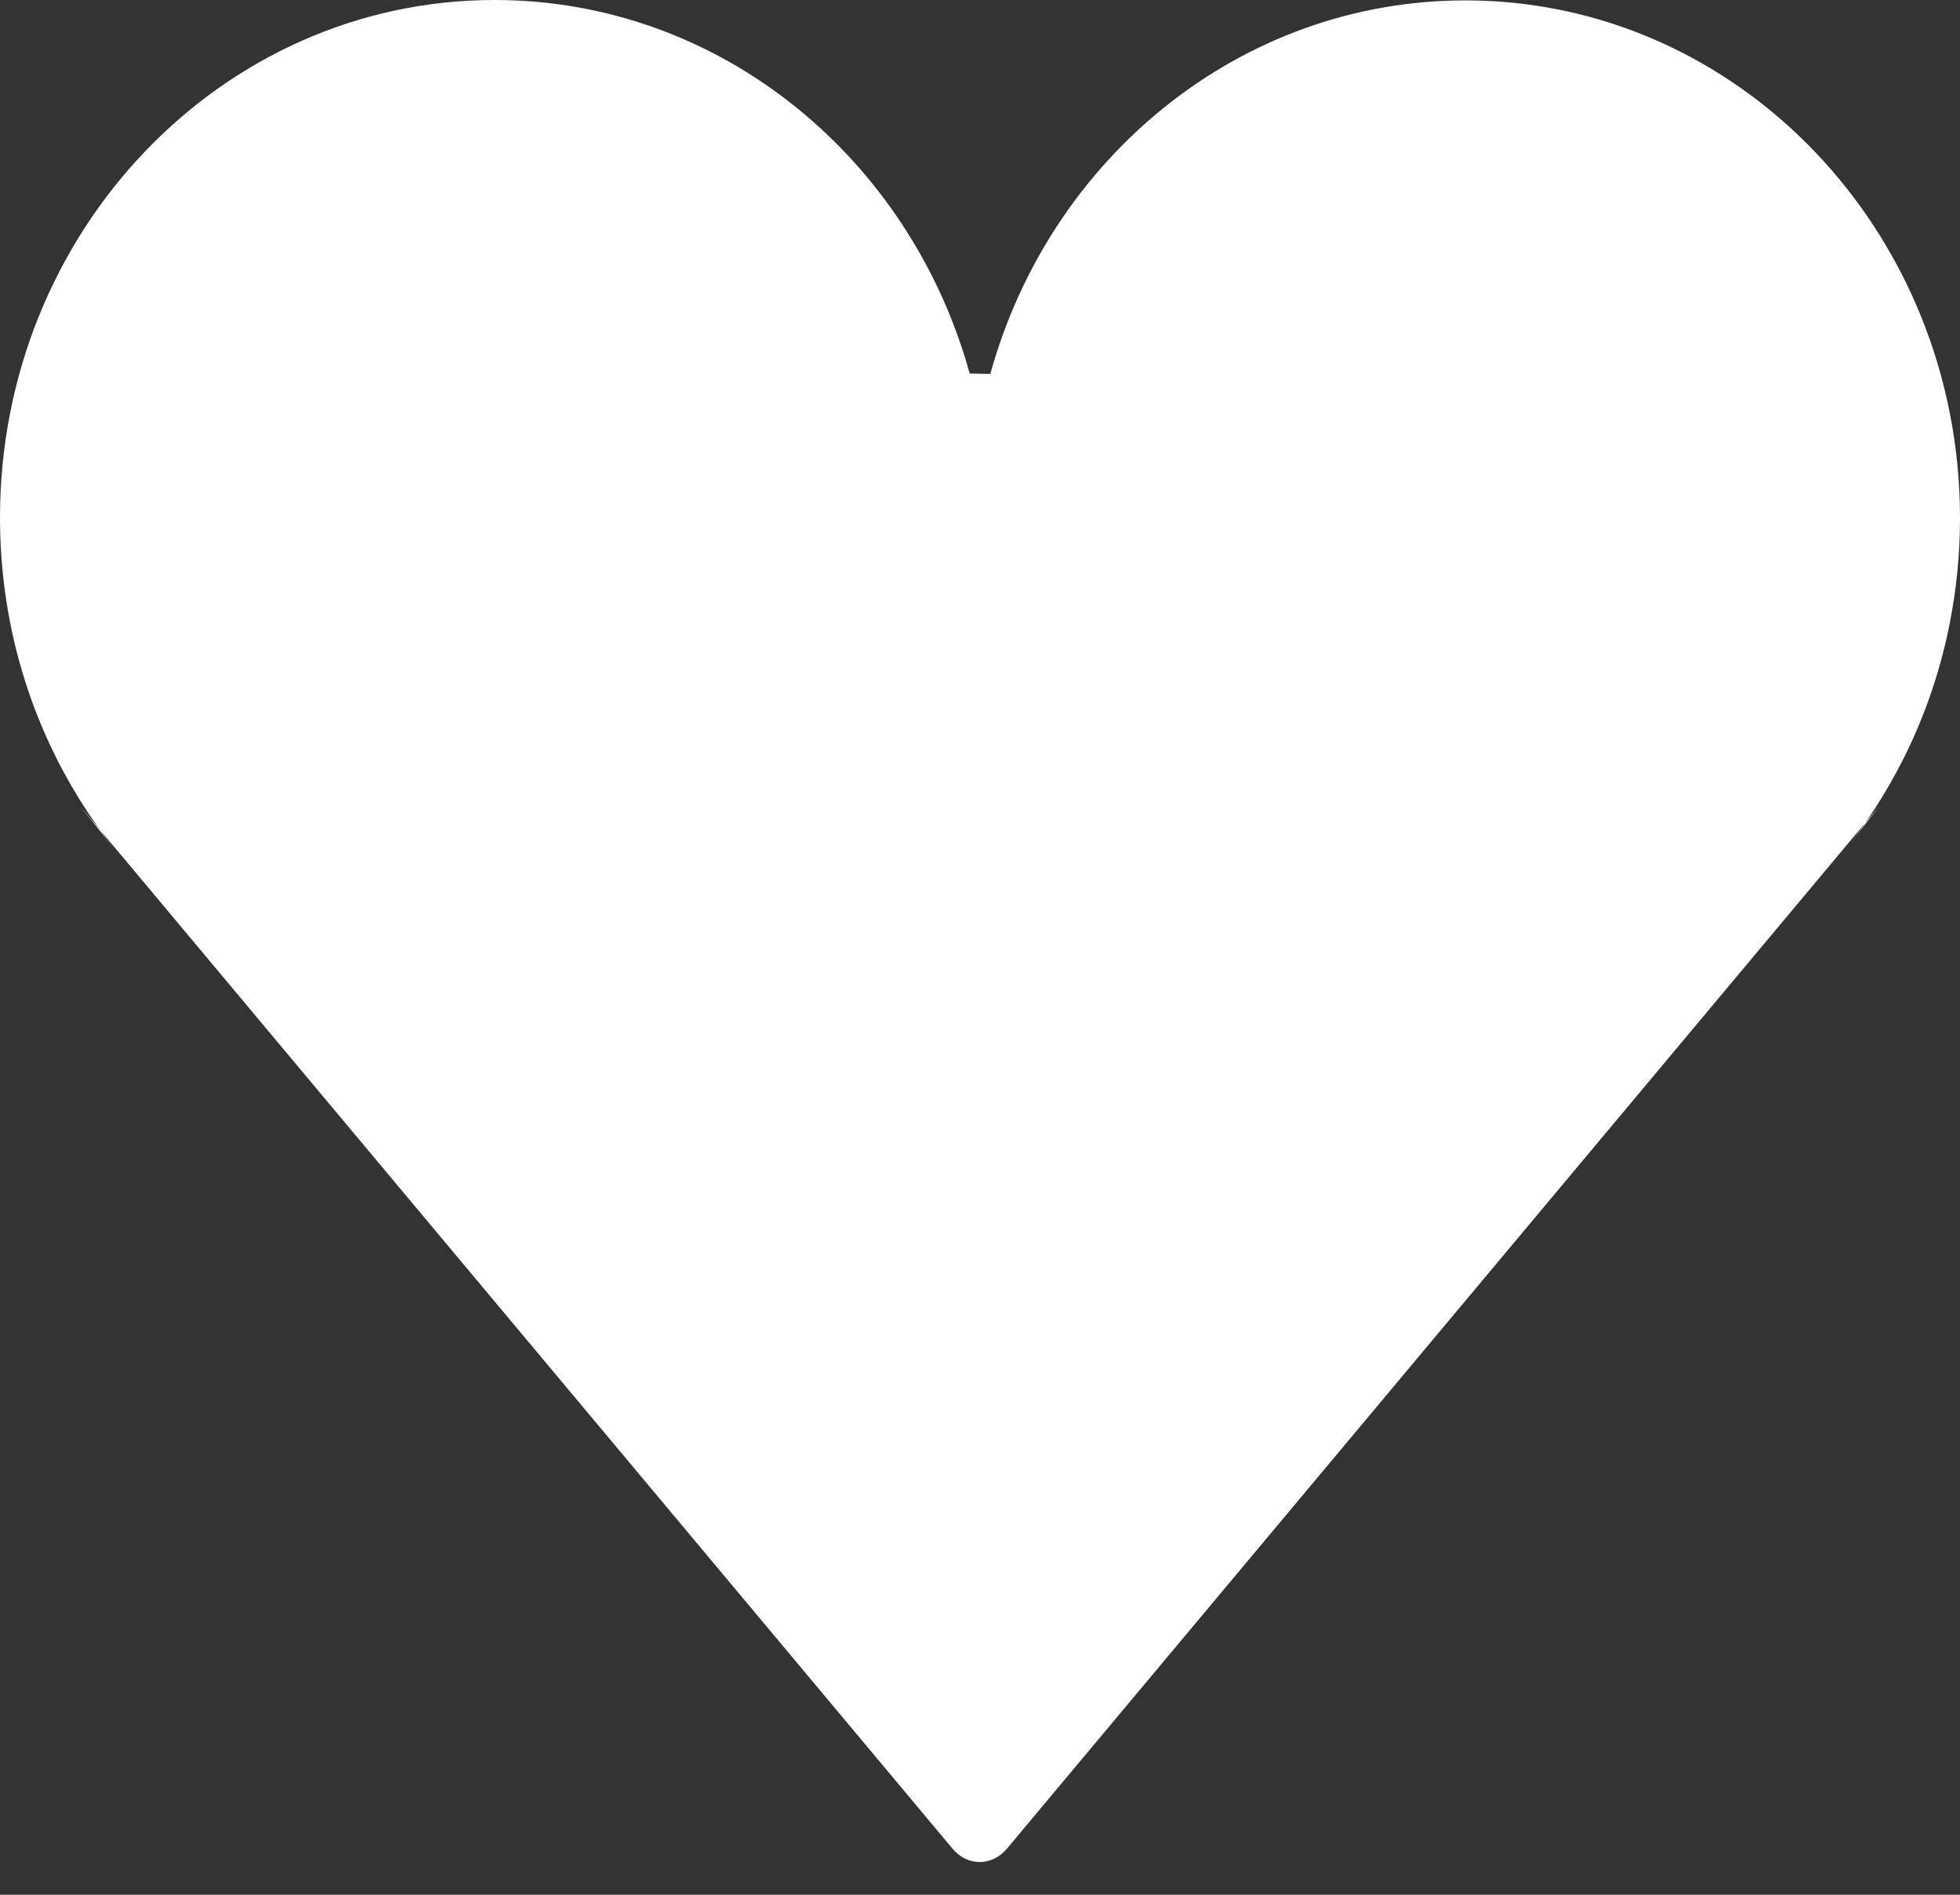 <?xml version="1.0" encoding="UTF-8"?>
<svg width="30px" height="29px" viewBox="0 0 30 29" version="1.1" xmlns="http://www.w3.org/2000/svg" xmlns:xlink="http://www.w3.org/1999/xlink">
    <rect x="0" y="0" width="30" height="29" fill="#333333" stroke="none"/>
    <!-- Generator: Sketch 52.5 (67469) - http://www.bohemiancoding.com/sketch -->
    <title>icon</title>
    <desc>Created with Sketch.</desc>
    <g id="Cards-UI" stroke="none" stroke-width="1" fill="red" fill-rule="evenodd">
        <g id="ui-cards-alejandro-cuffia" transform="translate(-750, -860)" fill="#FFFFFF">
            <g id="card12" transform="translate(470, 830)">
                <path d="M281.222,42.333 L294.579,58.294 C294.809,58.57 295.185,58.566 295.413,58.294 L308.769,42.333 L308.236,43.016 C309.022,42.032 309.585,40.847 309.842,39.544 C309.945,39.023 310,38.483 310,37.931 C310,33.554 306.611,30.006 302.43,30.006 C298.98,30.006 296.07,32.421 295.158,35.723 L294.842,35.717 C293.929,32.414 291.019,30 287.57,30 C283.389,30 280,33.547 280,37.925 C280,38.477 280.054,39.017 280.157,39.538 C280.414,40.84 280.977,42.026 281.764,43.01" id="icon"></path>
            </g>
        </g>
    </g>
</svg>